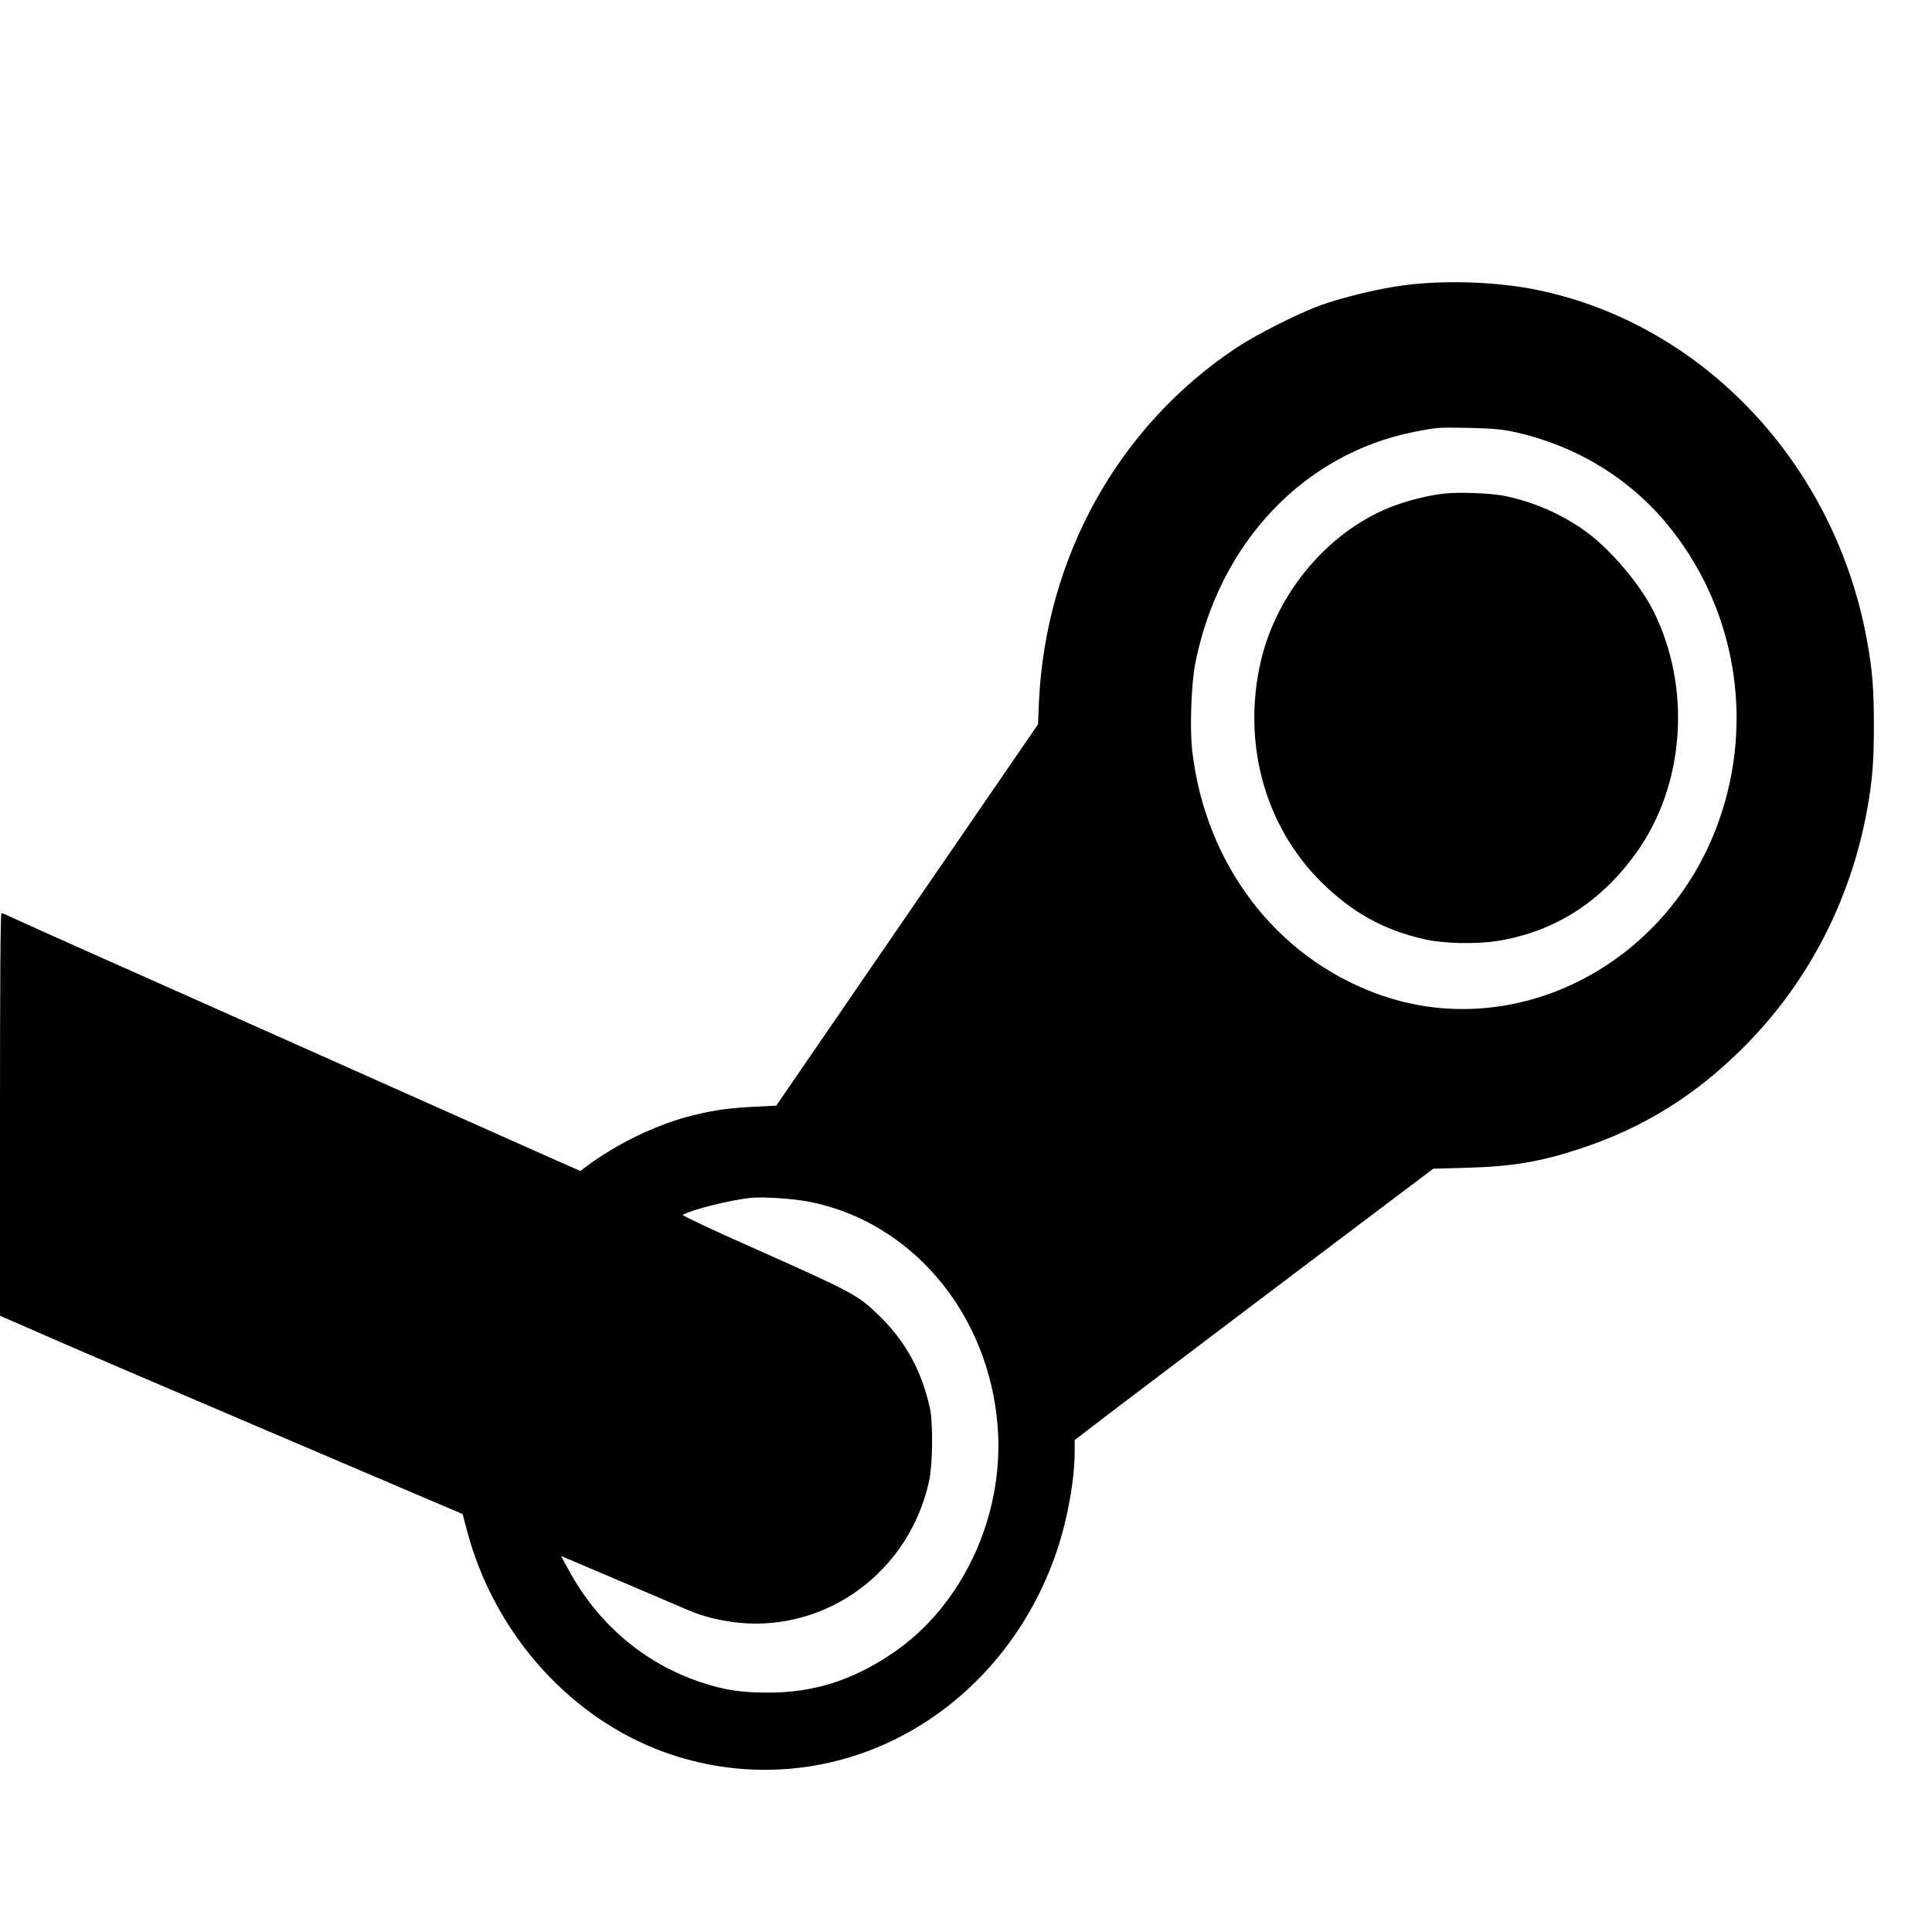 <?xml version="1.0" standalone="no"?>
<!DOCTYPE svg PUBLIC "-//W3C//DTD SVG 20010904//EN"
 "http://www.w3.org/TR/2001/REC-SVG-20010904/DTD/svg10.dtd">
<svg version="1.0" xmlns="http://www.w3.org/2000/svg"
 width="1280pt" height="1280pt" viewBox="0 0 1280 1280"
 preserveAspectRatio="xMidYMid meet">
<g transform="translate(0,1280) scale(0.1,-0.1)"
fill="#000000" stroke="none">
<path d="M9295 10909 c-162 -21 -406 -81 -550 -133 -148 -54 -424 -194 -555
-281 -781 -520 -1263 -1386 -1307 -2350 l-6 -144 -867 -1263 -867 -1263 -134
-7 c-168 -8 -275 -22 -409 -55 -243 -59 -516 -190 -723 -347 l-32 -24 -175 77
c-184 82 -1374 613 -2005 894 -203 91 -640 285 -970 432 -330 147 -617 276
-637 286 -21 11 -42 19 -48 19 -7 0 -10 -417 -10 -1334 l0 -1333 373 -163
c204 -89 788 -339 1297 -556 509 -217 1031 -440 1160 -495 l235 -100 32 -121
c175 -649 646 -1193 1243 -1433 514 -206 1088 -185 1585 59 504 247 893 700
1079 1257 70 210 116 469 116 653 l0 75 103 79 c56 43 140 108 187 143 124 95
1210 916 1681 1271 l405 305 215 6 c307 8 496 40 759 127 416 137 761 351
1080 670 427 426 710 971 820 1575 35 192 45 318 45 560 0 243 -10 368 -46
563 -212 1167 -1084 2094 -2184 2321 -267 55 -618 67 -890 30z m729 -969 c402
-86 755 -296 1013 -603 456 -544 591 -1297 352 -1973 -341 -966 -1362 -1482
-2269 -1147 -669 247 -1133 857 -1221 1607 -17 146 -7 443 20 581 158 797 717
1388 1451 1534 148 29 153 30 365 26 145 -3 213 -9 289 -25z m-4667 -5101
c683 -132 1196 -742 1253 -1492 45 -593 -235 -1192 -704 -1505 -263 -176 -516
-256 -816 -256 -180 0 -292 17 -448 69 -376 126 -683 388 -877 748 l-48 88 34
-14 c93 -39 771 -328 814 -347 90 -39 213 -69 327 -81 593 -59 1135 344 1264
941 23 104 26 381 6 475 -54 250 -162 448 -336 617 -144 140 -166 152 -878
469 -240 106 -431 197 -425 200 66 37 317 99 452 113 79 8 280 -5 382 -25z"/>
<path d="M9570 9530 c-97 -10 -224 -41 -329 -79 -424 -155 -778 -565 -887
-1029 -126 -539 23 -1090 396 -1462 203 -202 413 -320 680 -381 136 -32 357
-36 505 -11 372 64 676 260 907 584 322 449 366 1097 110 1604 -90 179 -289
411 -450 526 -156 112 -344 194 -532 232 -93 19 -300 27 -400 16z"/>
</g>
</svg>
